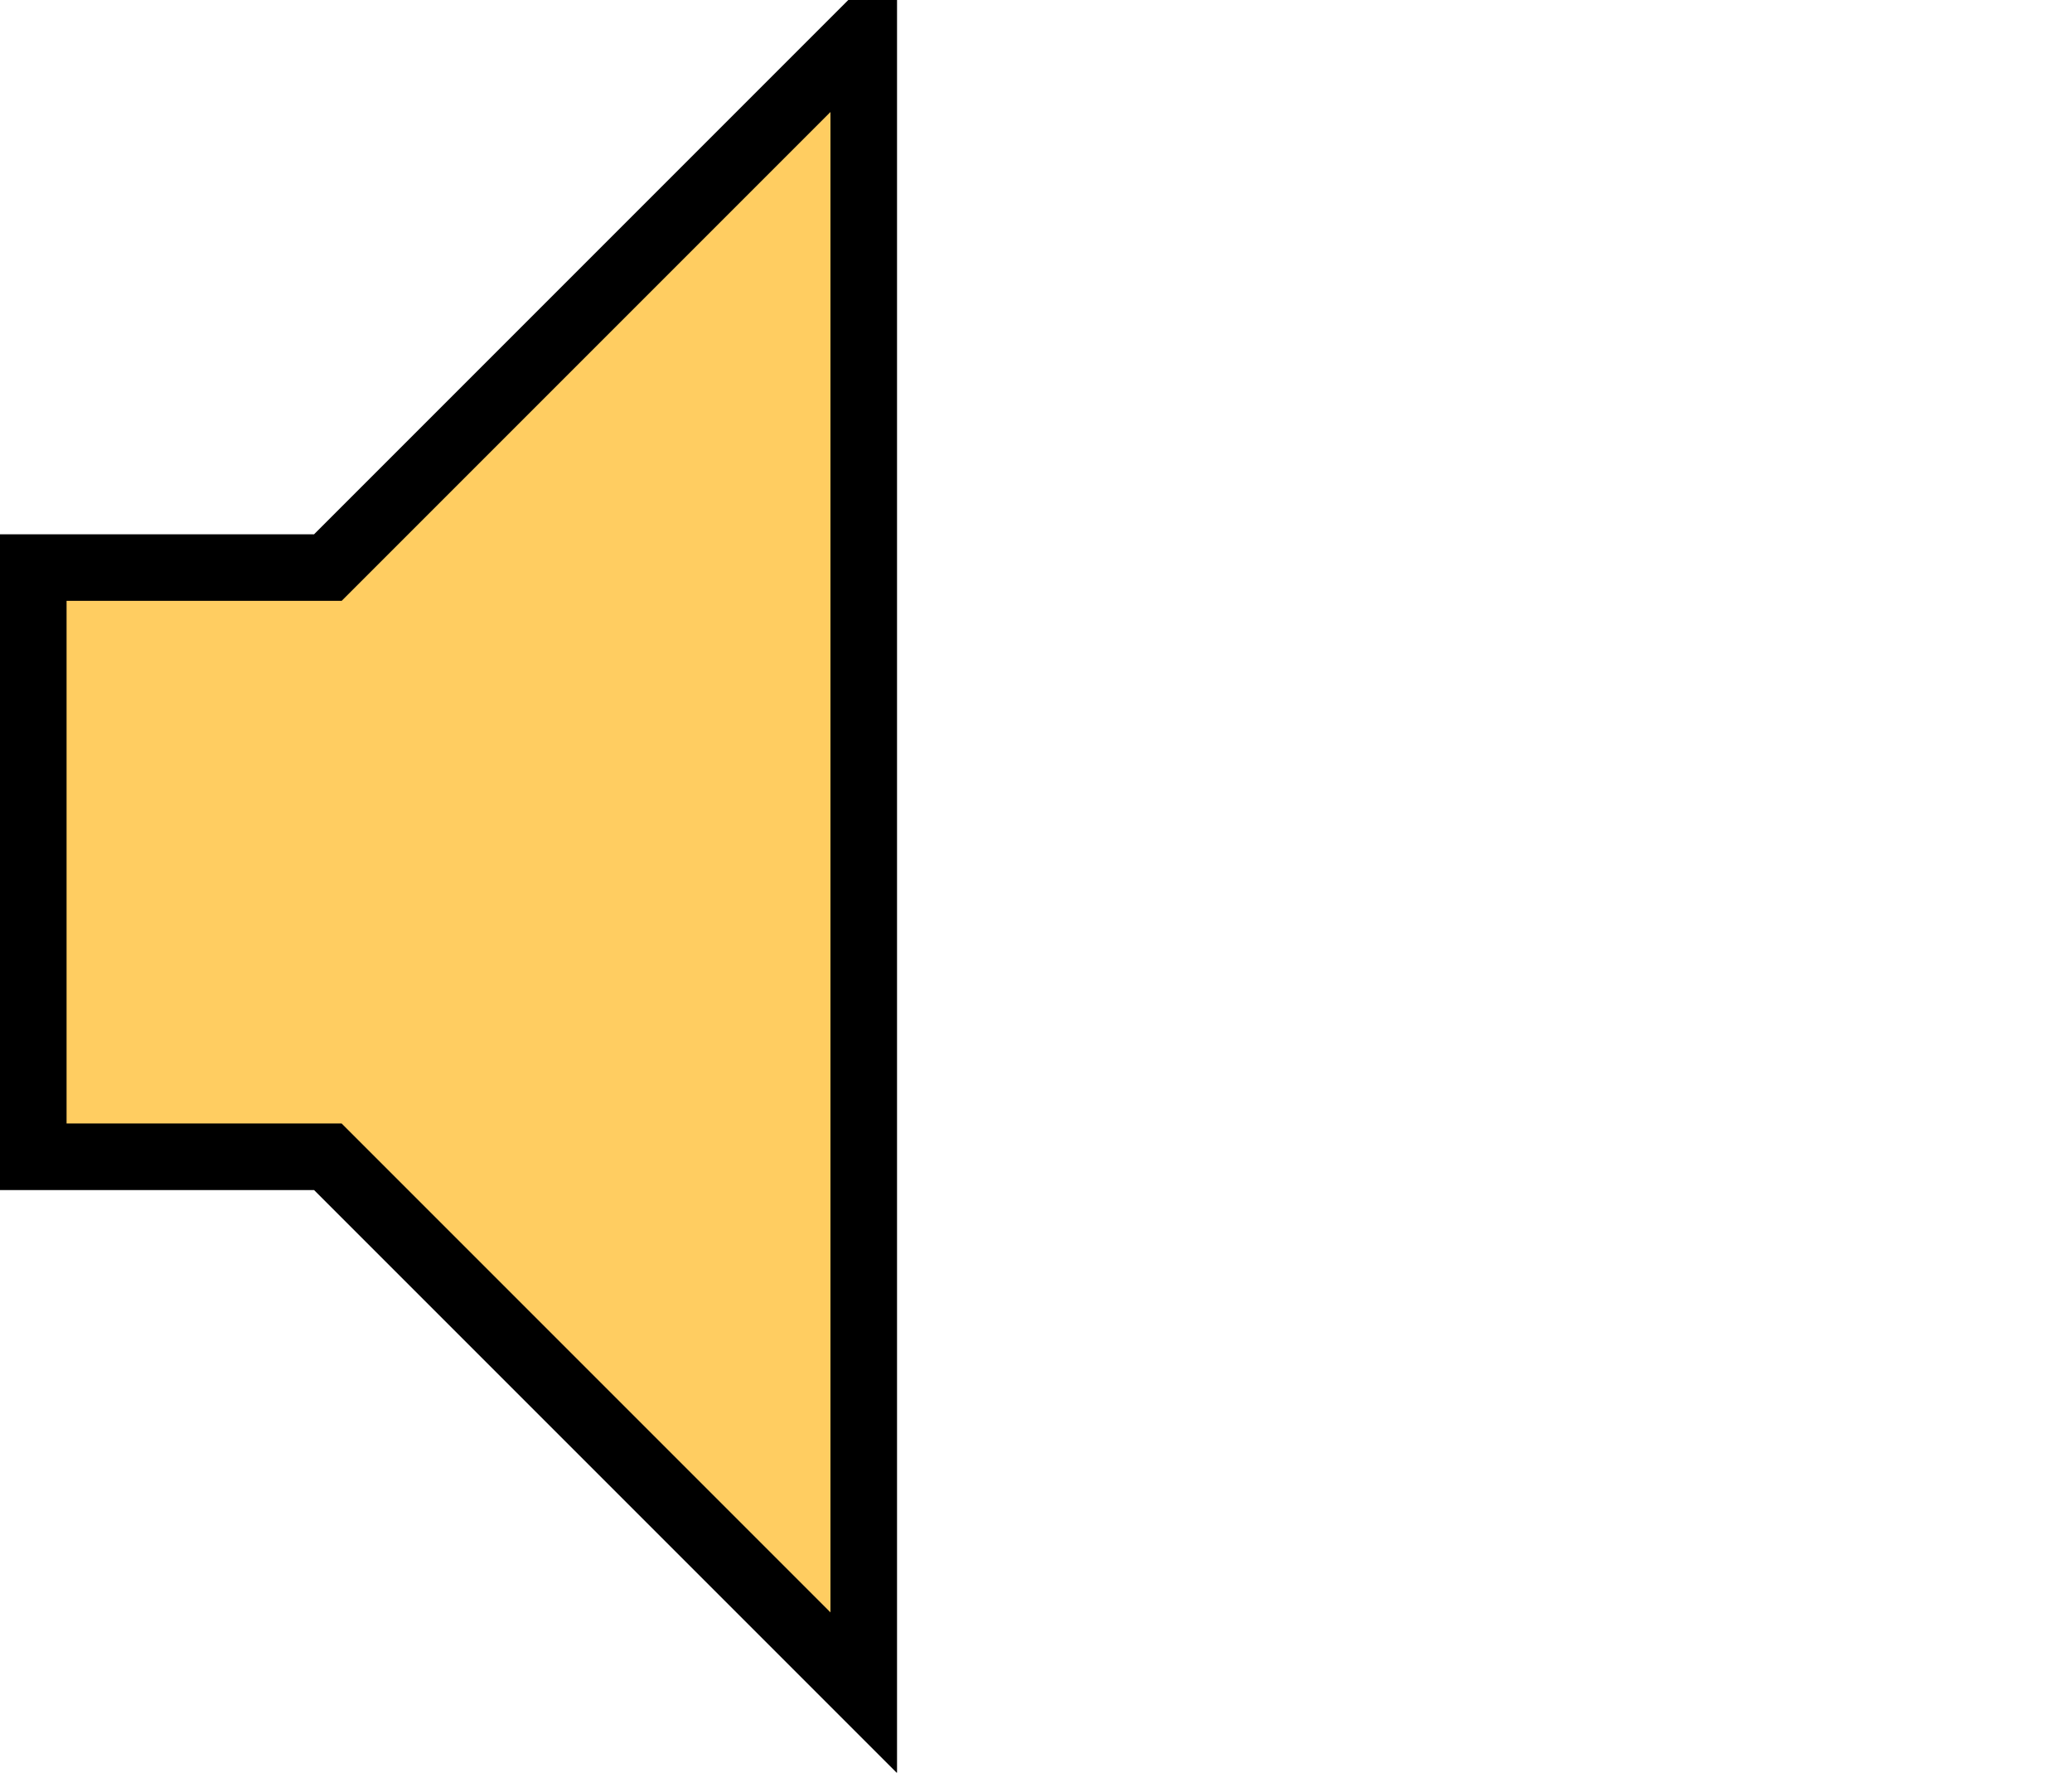 <svg id="Layer_1" data-name="Layer 1" xmlns="http://www.w3.org/2000/svg" viewBox="0 0 124.5 106.5"><title>icon_volume-mute-filled</title><polygon points="51.9 2 51.9 101.7 19.7 69.5 2 69.5 2 34.1 19.7 34.1 51.8 2 51.9 2" fill="#ffcd61" stroke="#000" stroke-miterlimit="10" stroke-width="4"/></svg>